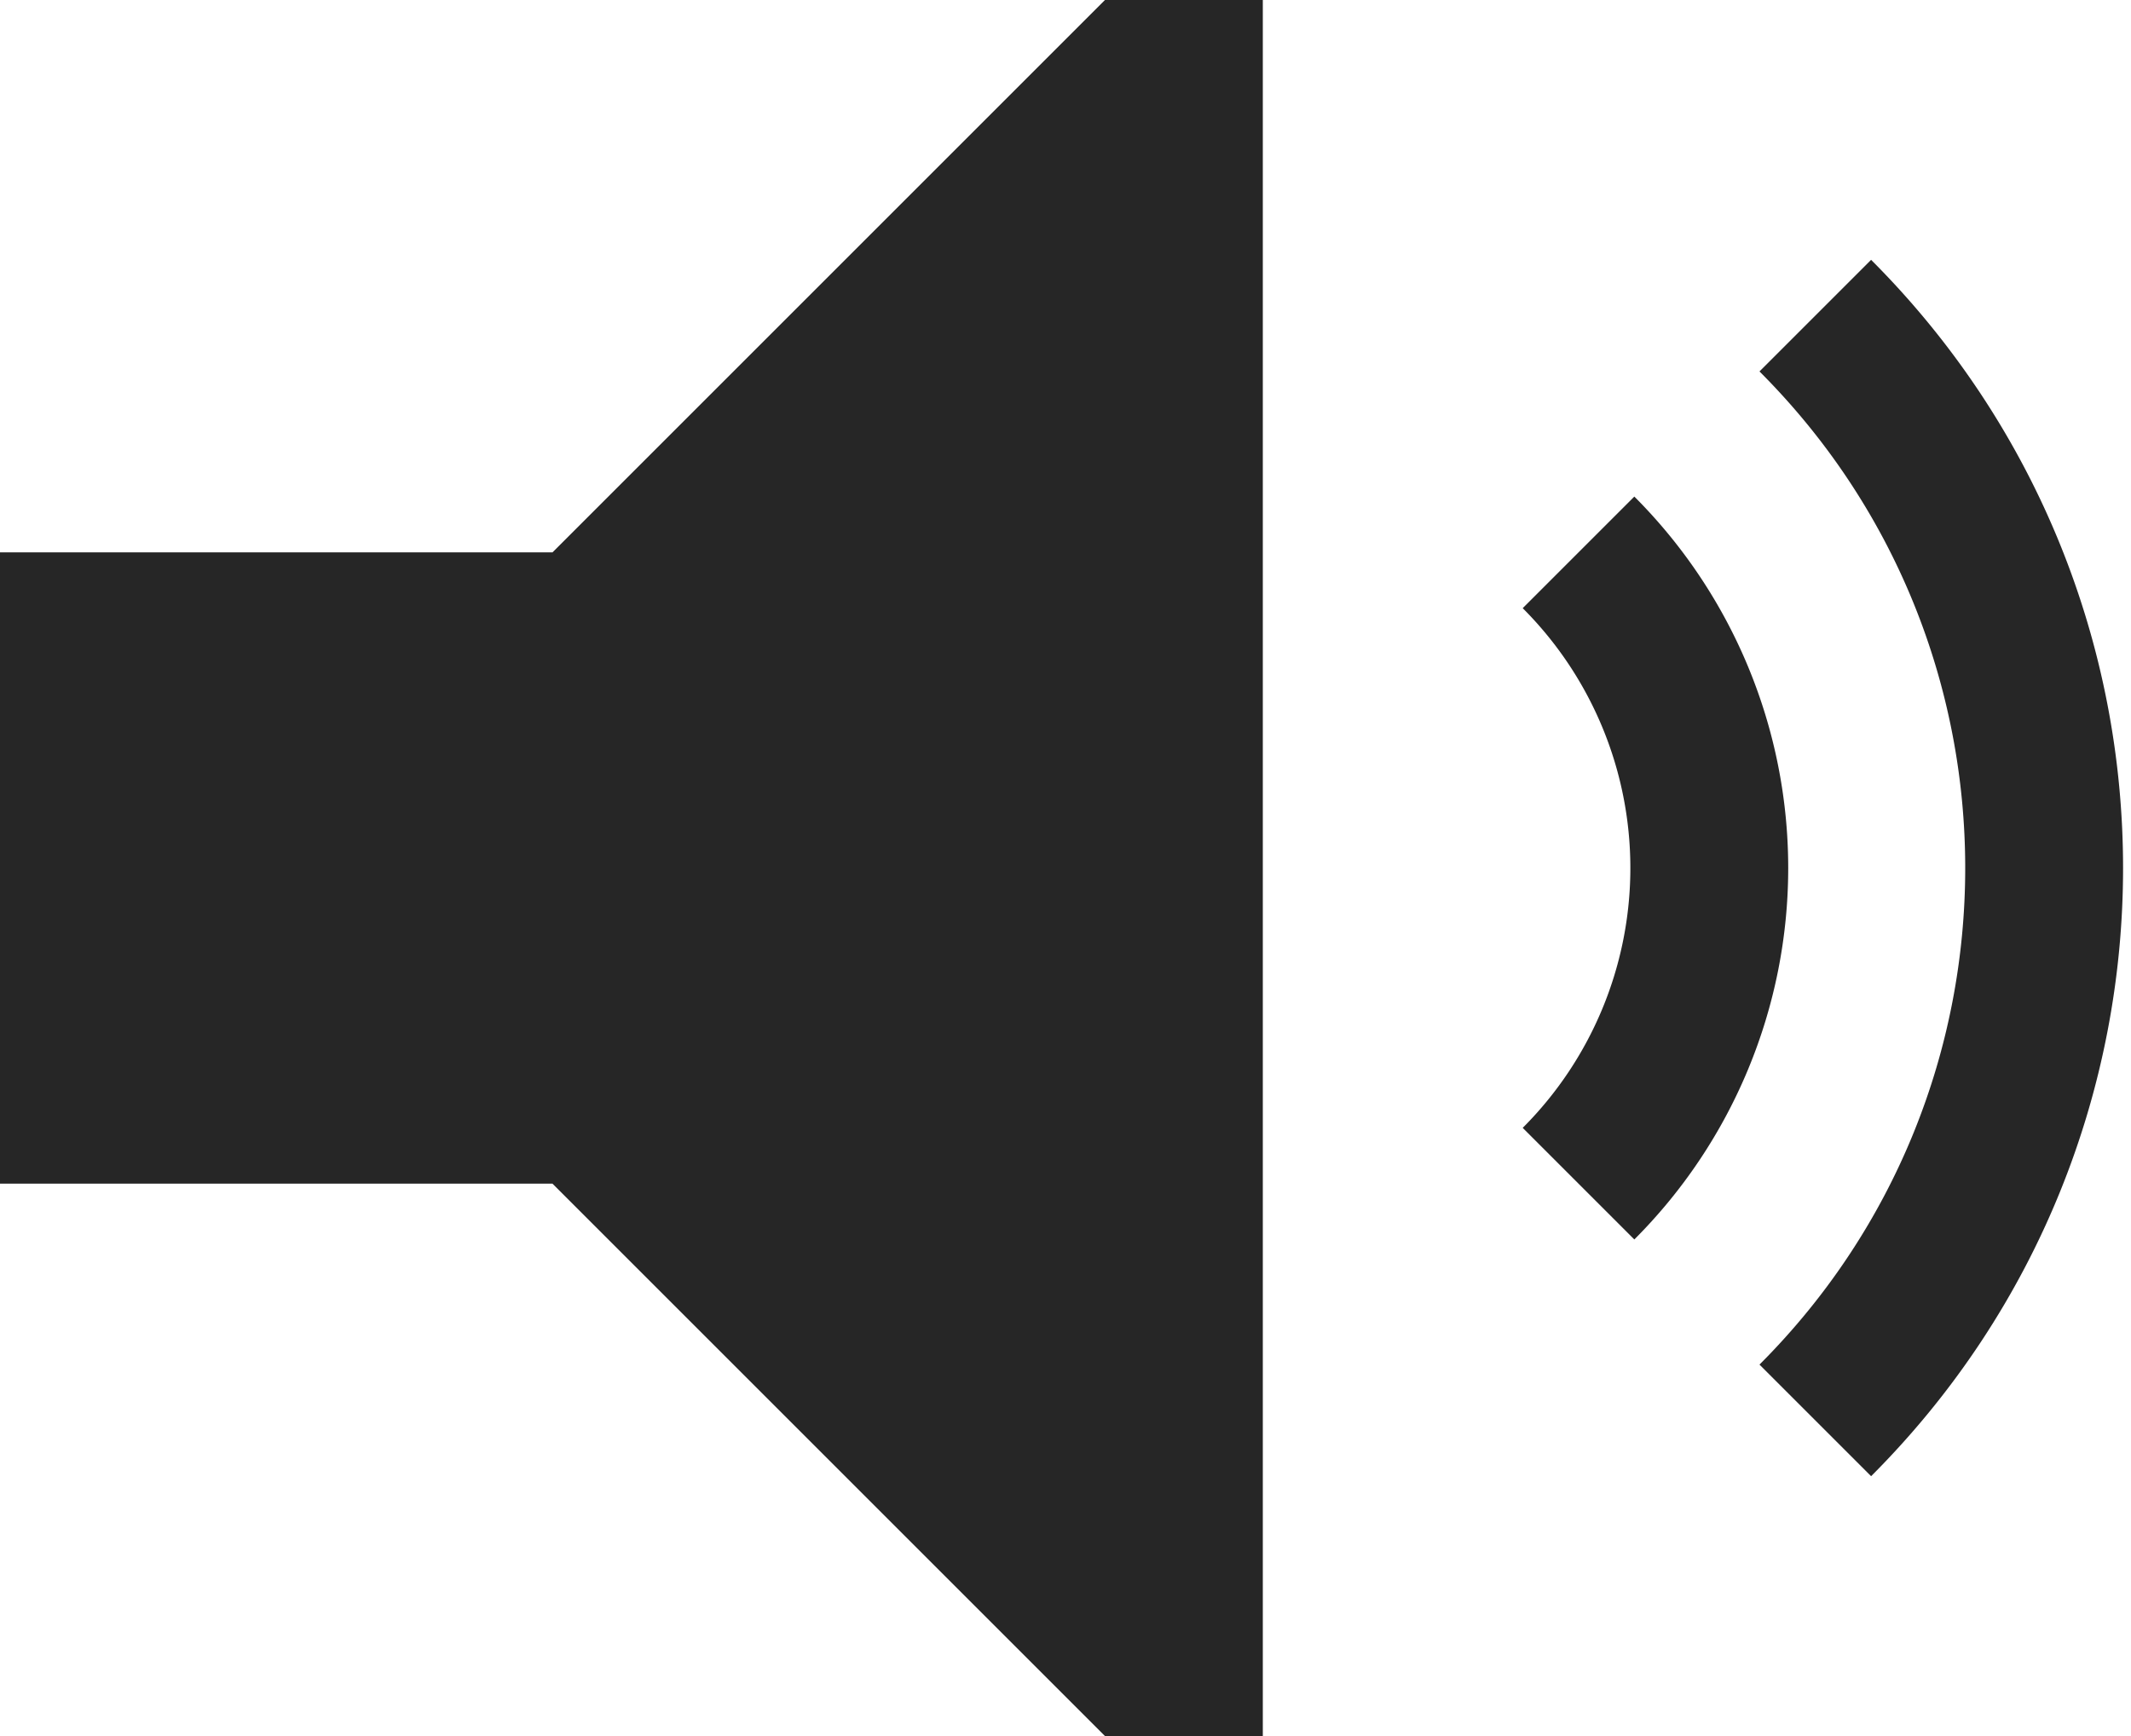 <svg width="27" height="22" fill="none" xmlns="http://www.w3.org/2000/svg">
    <path d="M20 7a5.657 5.657 0 0 1 0 8m3-11c3.866 3.866 3.866 10.134 0 14" stroke="#262626" stroke-width="2"/>
    <path fill-rule="evenodd" clip-rule="evenodd" d="m7 7 7-7h2v22h-2l-7-7H0V7h7z" fill="#262626"/>
</svg>
